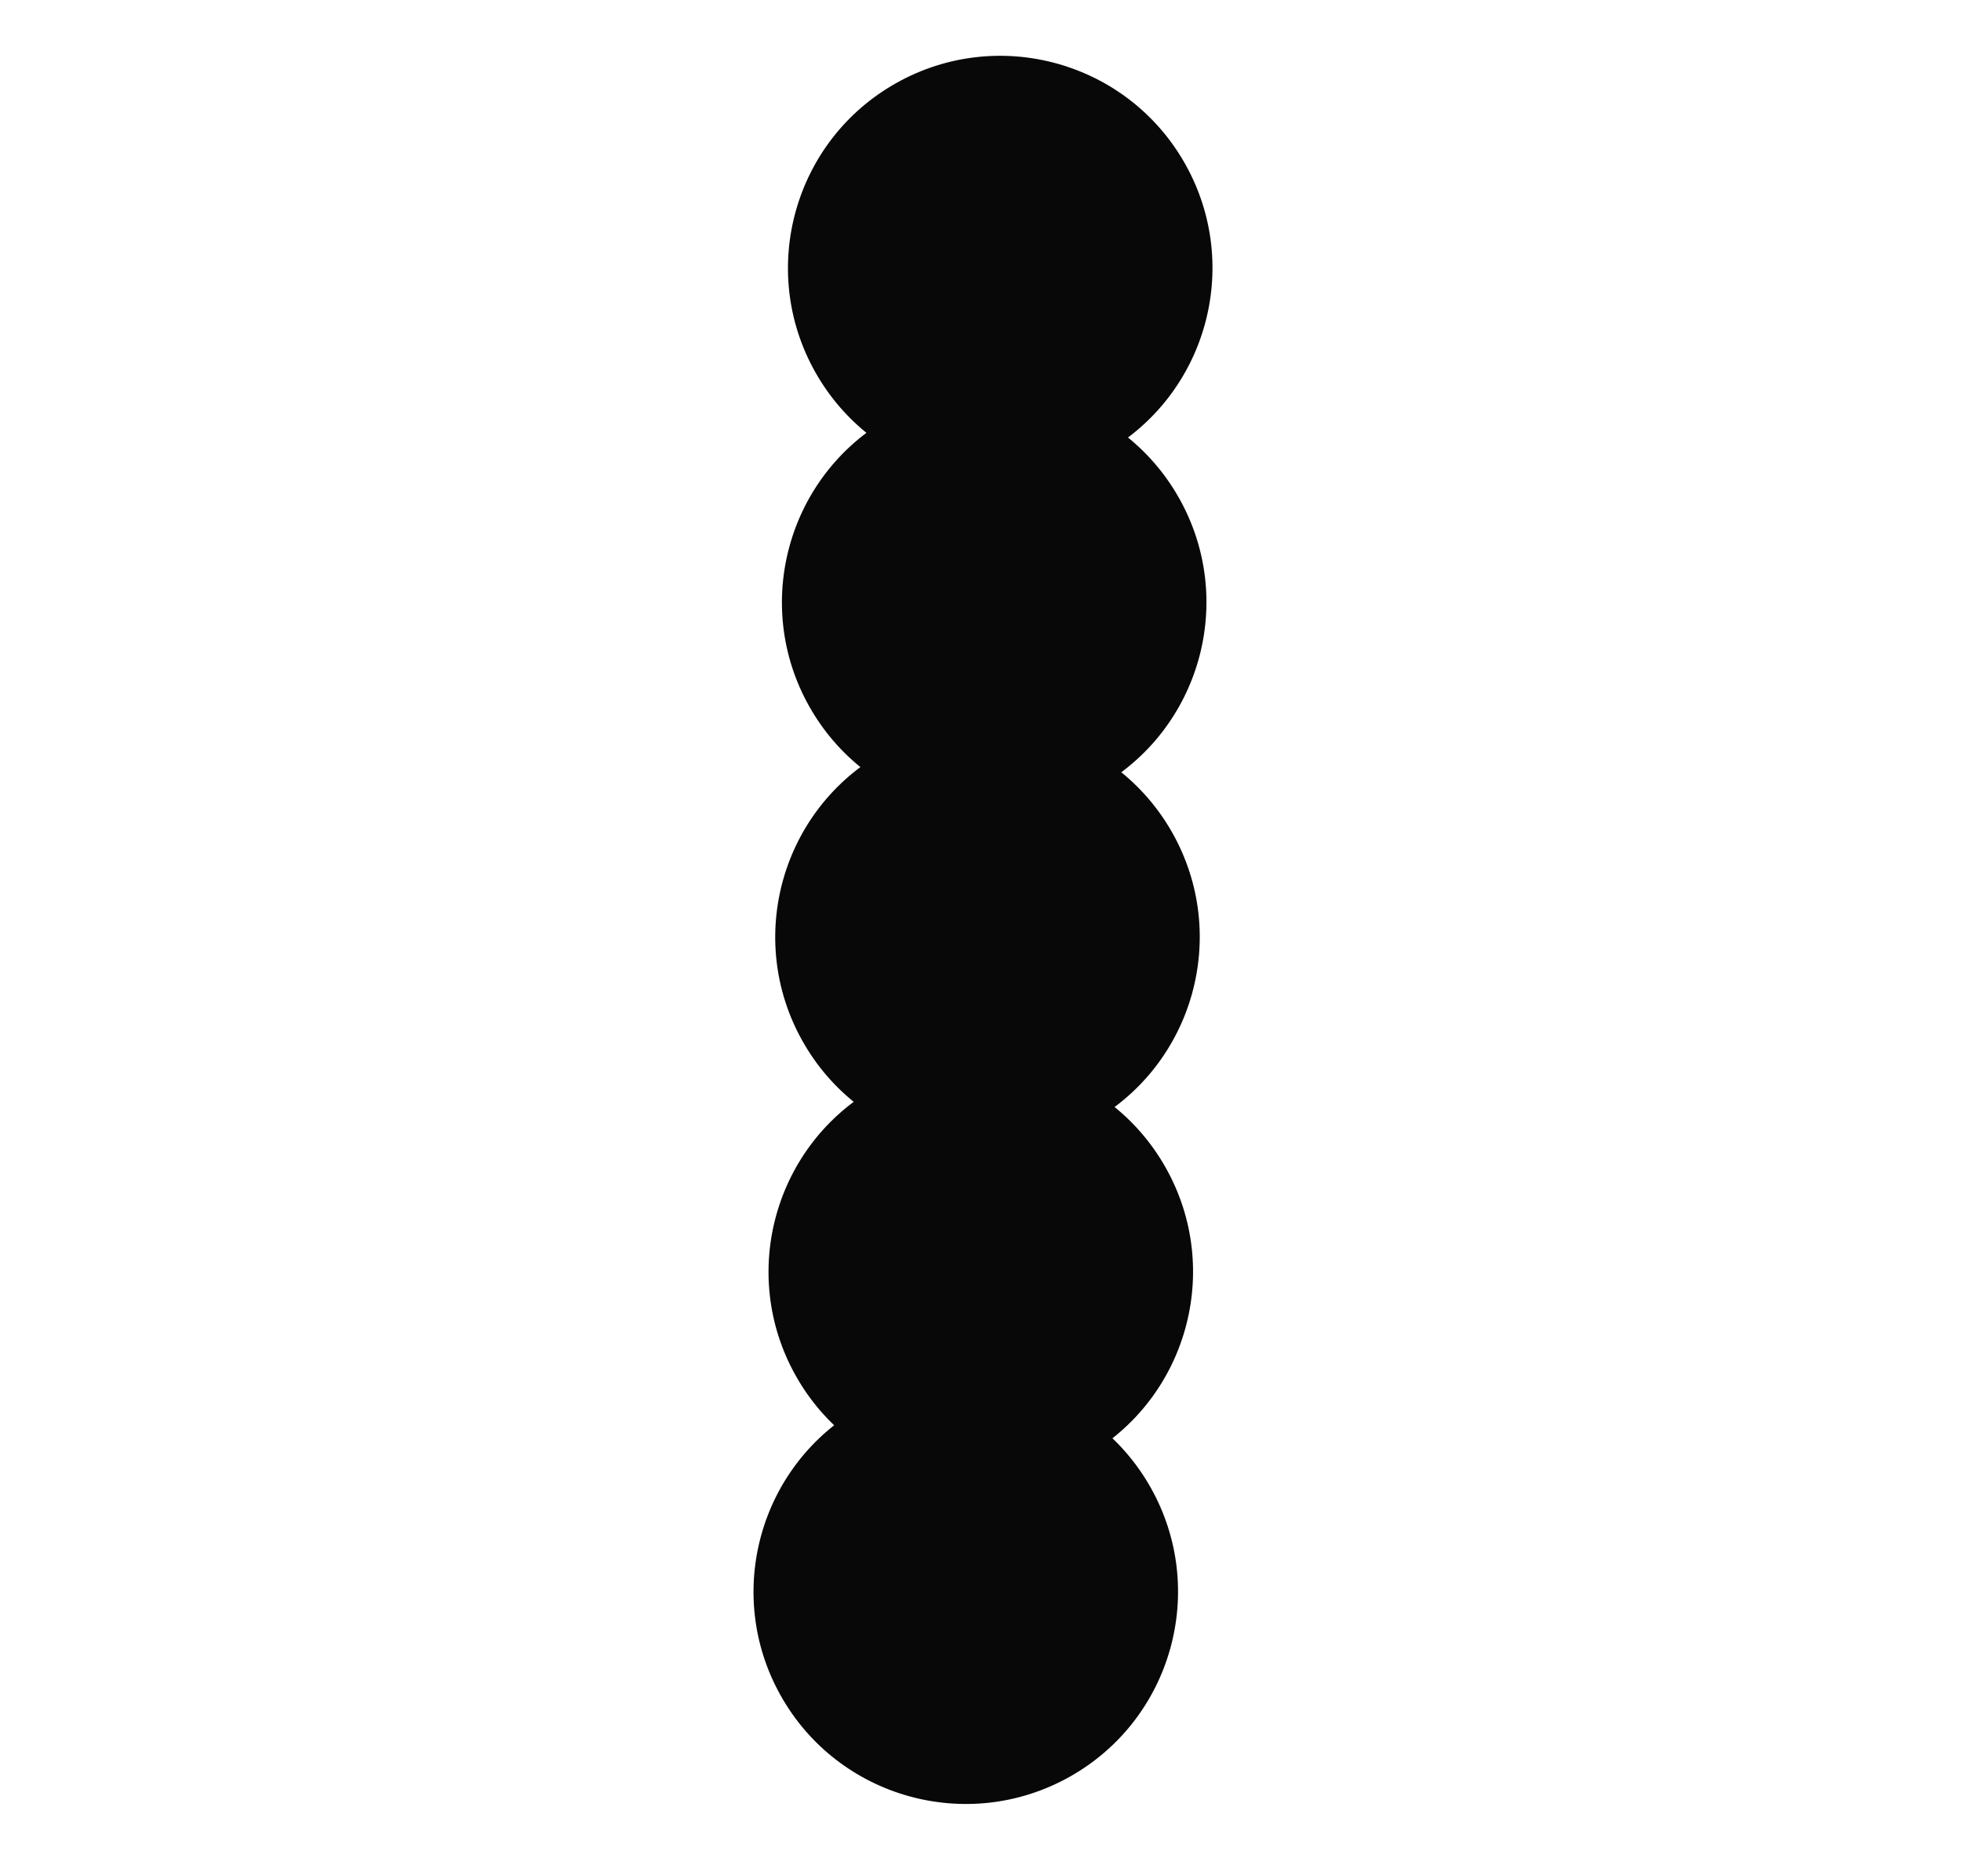<svg width="231" height="221" viewBox="0 0 231 221" fill="none" xmlns="http://www.w3.org/2000/svg">
<g clip-path="url(#clip0)">
<rect width="231" height="221" fill="none"/>
<circle cx="117.823" cy="31.579" r="25" transform="rotate(-29.319 117.823 31.579)" fill="#080809"/>
<circle cx="117.112" cy="70.96" r="25" transform="rotate(-29.319 117.112 70.96)" fill="#080809"/>
<circle cx="116.323" cy="110.398" r="25" transform="rotate(-29.319 116.323 110.398)" fill="#080809"/>
<circle cx="115.534" cy="149.837" r="25" transform="rotate(-29.319 115.534 149.837)" fill="#080809"/>
<circle cx="113.766" cy="187.531" r="25" transform="rotate(-29.319 113.766 187.531)" fill="#080809"/>
</g>
<defs>
<clipPath id="clip0">
<rect width="231" height="221" fill="white"/>
</clipPath>
</defs>
</svg>
